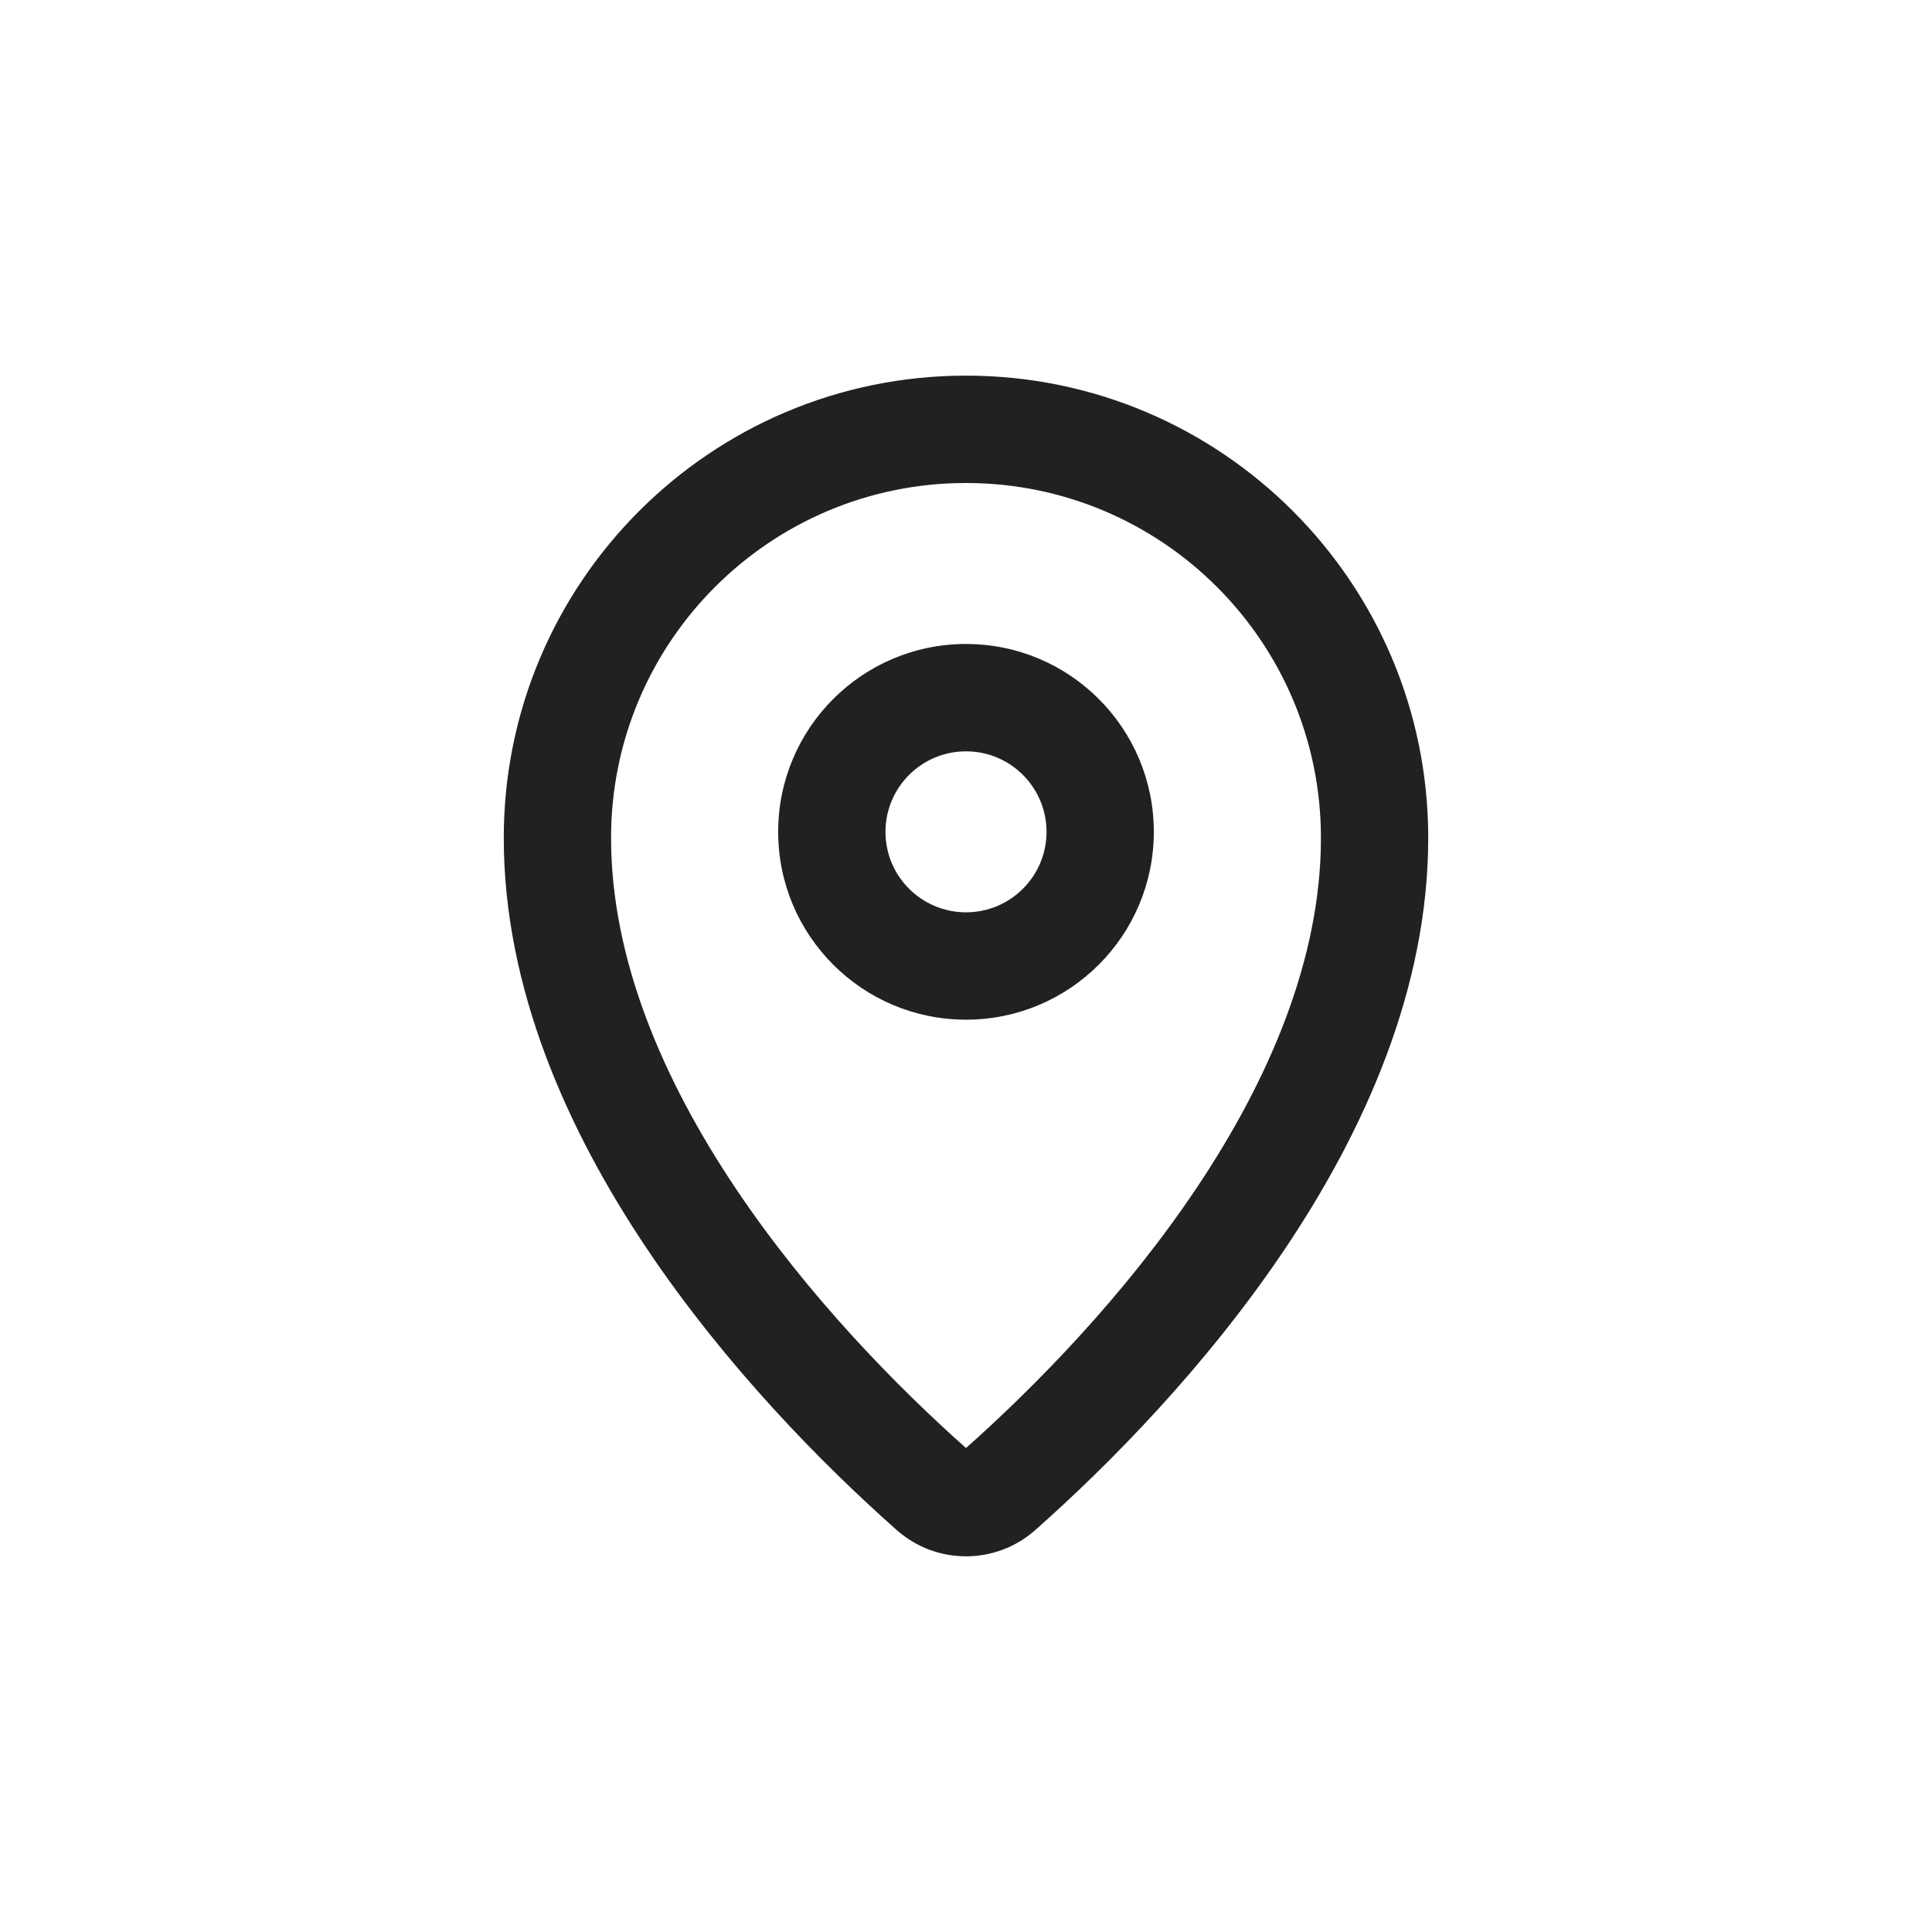 <svg width="28" height="28" viewBox="0 0 28 28" fill="none" xmlns="http://www.w3.org/2000/svg">
<path fill-rule="evenodd" clip-rule="evenodd" d="M14 7C11.159 7 8.856 9.303 8.856 12.143C8.856 13.901 9.609 15.652 10.664 17.226C11.705 18.779 12.999 20.096 14 20.986C15.001 20.096 16.295 18.779 17.336 17.226C18.391 15.652 19.144 13.901 19.144 12.144C19.144 9.303 16.841 7 14 7ZM7.301 12.143C7.301 8.444 10.3 5.444 14 5.444C17.7 5.444 20.699 8.444 20.699 12.143C20.699 14.332 19.771 16.388 18.628 18.092C17.48 19.804 16.072 21.229 15.006 22.173C14.431 22.683 13.569 22.683 12.994 22.173C11.928 21.229 10.52 19.804 9.372 18.092C8.229 16.388 7.301 14.332 7.301 12.143Z" fill="#222120"/>
<path fill-rule="evenodd" clip-rule="evenodd" d="M14 13.222C14.644 13.222 15.167 12.7 15.167 12.056C15.167 11.411 14.644 10.889 14 10.889C13.356 10.889 12.833 11.411 12.833 12.056C12.833 12.7 13.356 13.222 14 13.222ZM14 14.778C15.503 14.778 16.722 13.559 16.722 12.056C16.722 10.552 15.503 9.333 14 9.333C12.497 9.333 11.278 10.552 11.278 12.056C11.278 13.559 12.497 14.778 14 14.778Z" fill="#222120"/>
</svg>
